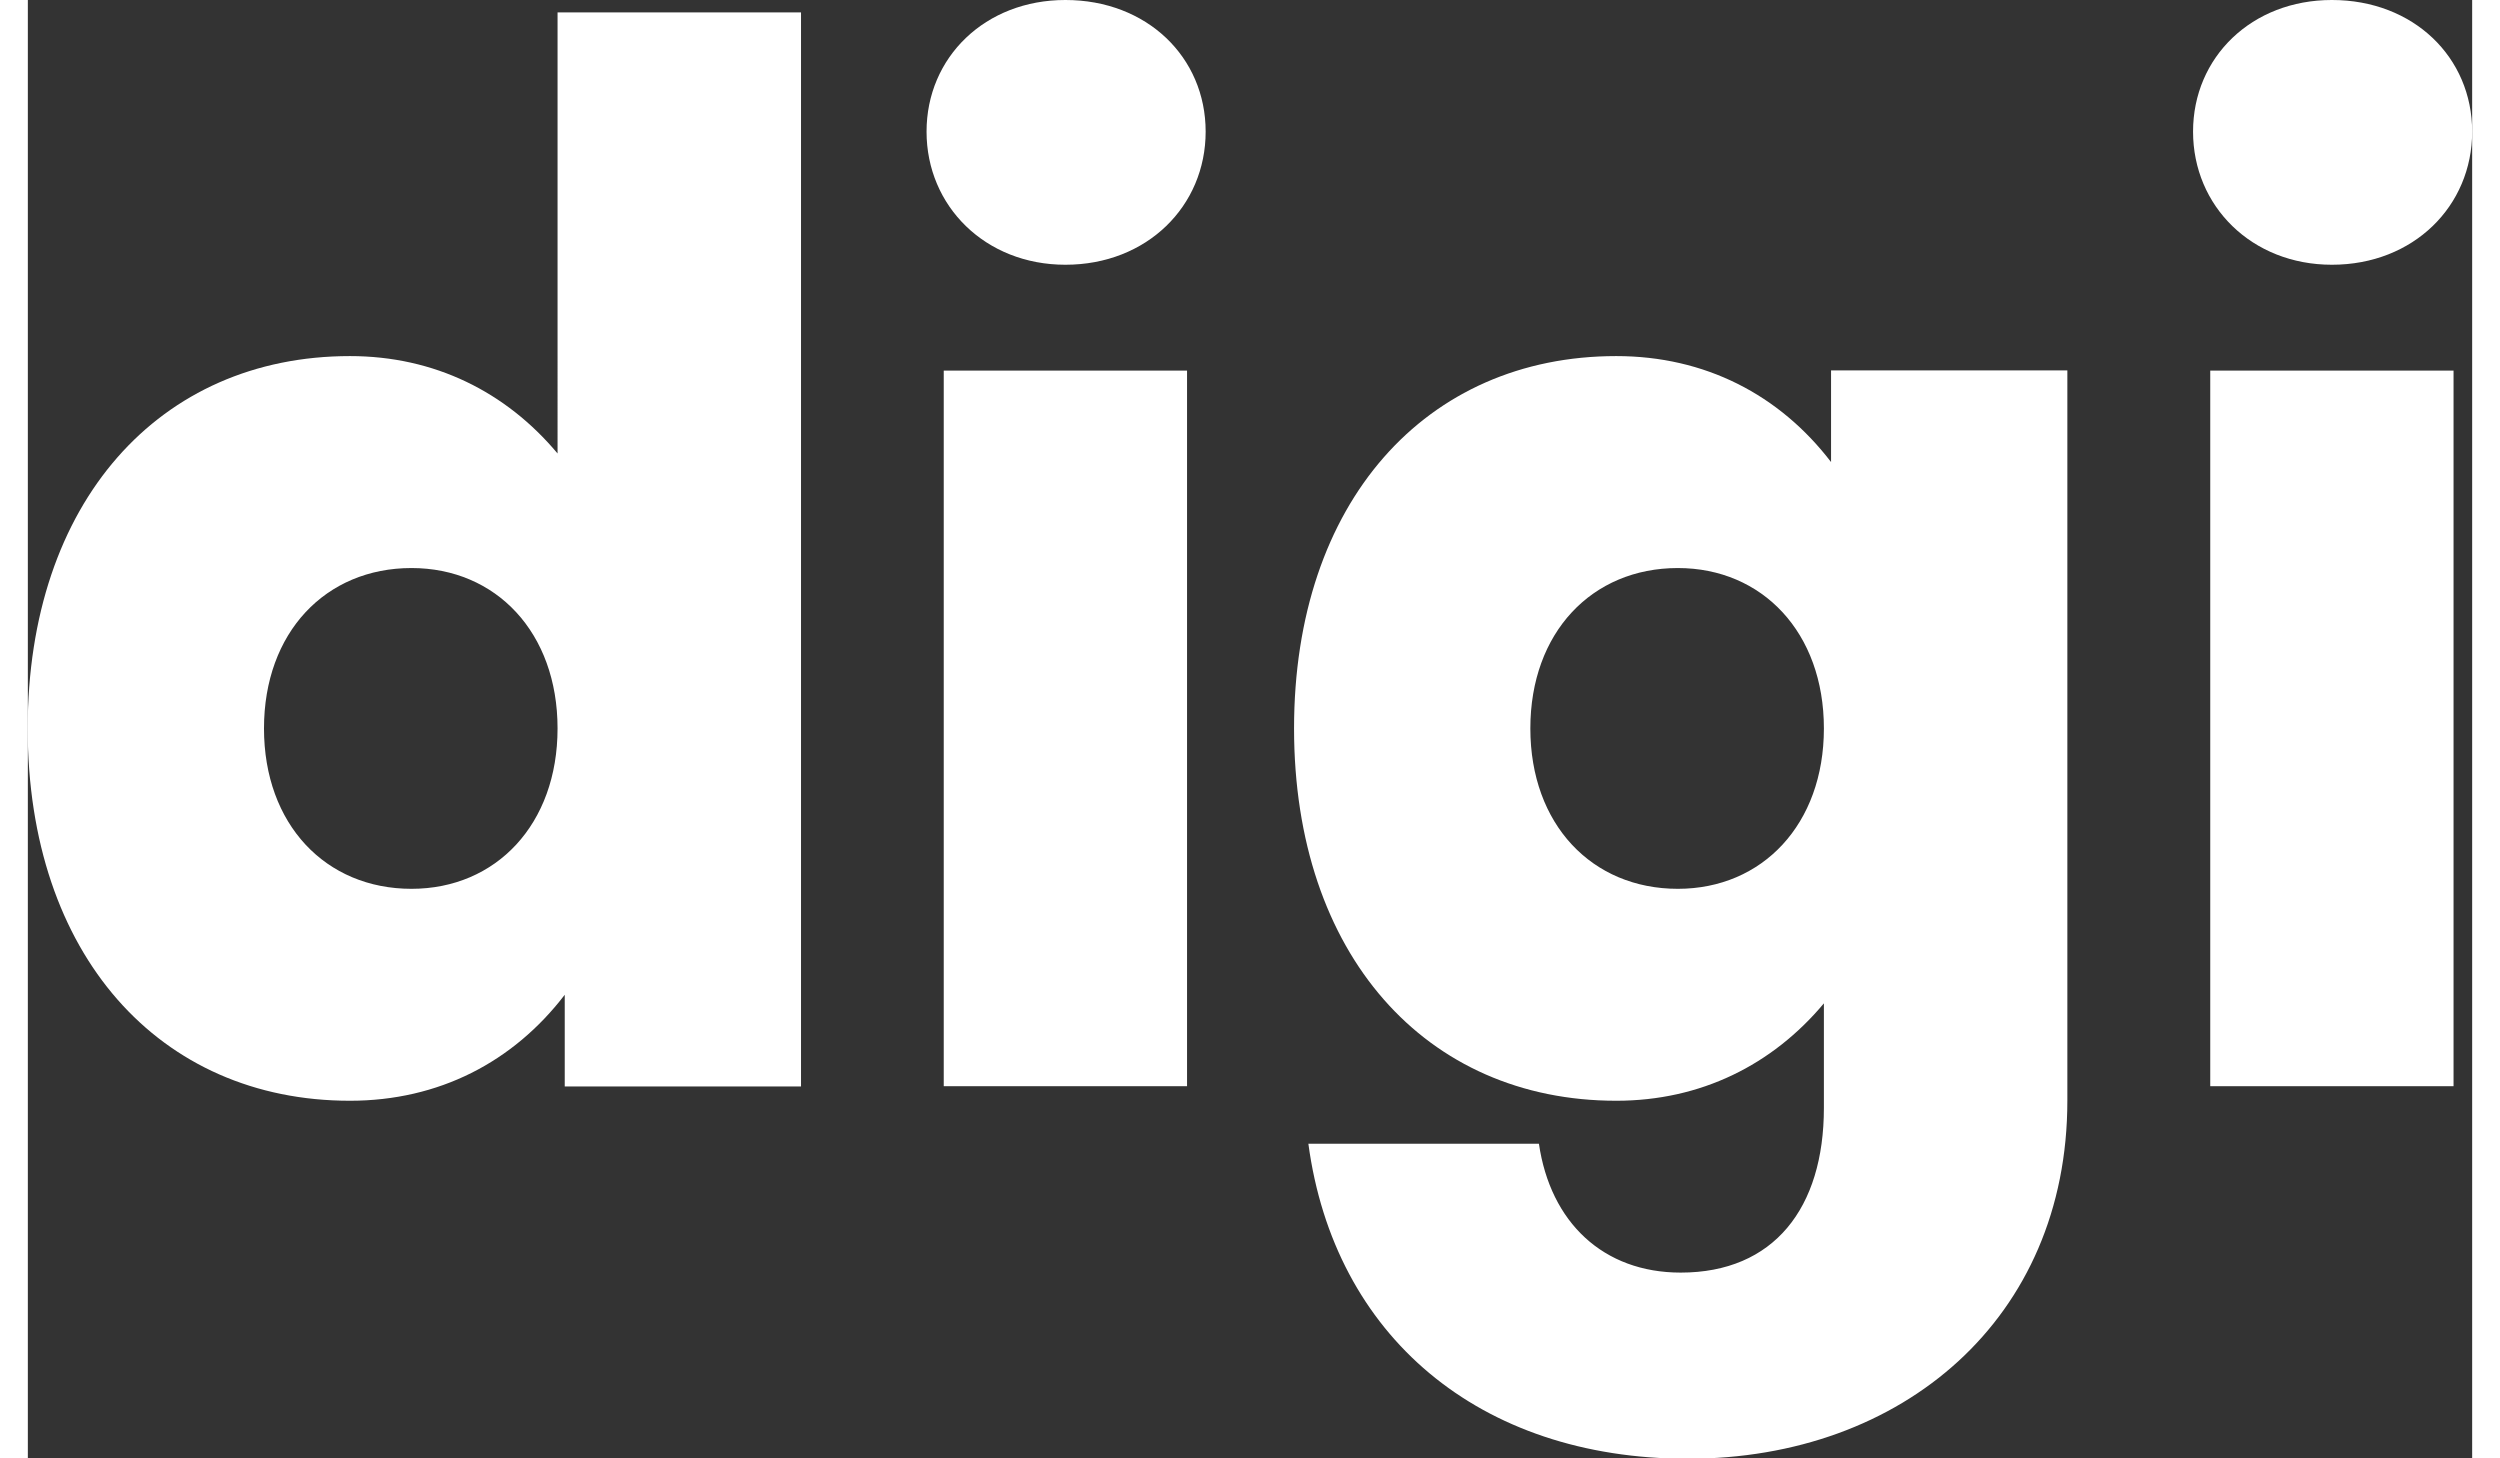 <?xml version="1.0" encoding="UTF-8" standalone="no"?>
<!-- Created with Inkscape (http://www.inkscape.org/) -->

<svg
   width="24mm"
   height="14mm"
   viewBox="0 0 48.203 28.759"
   version="1.1"
   id="svg618"
   inkscape:version="1.2 (dc2aedaf03, 2022-05-15)"
   sodipodi:docname="logo-azul.svg"
   xmlns:inkscape="http://www.inkscape.org/namespaces/inkscape"
   xmlns:sodipodi="http://sodipodi.sourceforge.net/DTD/sodipodi-0.dtd"
   xmlns="http://www.w3.org/2000/svg"
   xmlns:svg="http://www.w3.org/2000/svg">
  <rect x="0" y="0" width="48.203" height="28.759" fill="#333333" stroke="none"/>
  <sodipodi:namedview
     id="namedview620"
     pagecolor="#ffffff"
     bordercolor="#000000"
     borderopacity="0.25"
     inkscape:showpageshadow="2"
     inkscape:pageopacity="0.0"
     inkscape:pagecheckerboard="0"
     inkscape:deskcolor="#d1d1d1"
     inkscape:document-units="mm"
     showgrid="false"
     inkscape:zoom="0.75455247"
     inkscape:cx="-384.99642"
     inkscape:cy="238.552"
     inkscape:window-width="1920"
     inkscape:window-height="1027"
     inkscape:window-x="-8"
     inkscape:window-y="-8"
     inkscape:window-maximized="1"
     inkscape:current-layer="layer1" />
  <defs
     id="defs615">
    <clipPath
       clipPathUnits="userSpaceOnUse"
       id="clipPath495">
      <path
         d="m -264.915,838.163 h 595.276 v -955.023 h -595.276 z"
         id="path497"
         style="stroke-width:1" />
    </clipPath>
    <clipPath
       clipPathUnits="userSpaceOnUse"
       id="clipPath491">
      <path
         d="m -115.946,838.124 h 595.276 v -955.023 h -595.276 z"
         id="path493"
         style="stroke-width:1" />
    </clipPath>
    <clipPath
       clipPathUnits="userSpaceOnUse"
       id="clipPath487">
      <path
         d="m -203.144,838.124 h 595.276 v -955.023 h -595.276 z"
         id="path489"
         style="stroke-width:1" />
    </clipPath>
    <clipPath
       clipPathUnits="userSpaceOnUse"
       id="clipPath483">
      <path
         d="m -483.794,838.163 h 595.276 v -955.023 h -595.276 z"
         id="path485"
         style="stroke-width:1" />
    </clipPath>
    <clipPath
       clipPathUnits="userSpaceOnUse"
       id="clipPath479">
      <path
         d="m -334.824,838.124 h 595.276 v -955.023 h -595.276 z"
         id="path481"
         style="stroke-width:1" />
    </clipPath>
    <clipPath
       clipPathUnits="userSpaceOnUse"
       id="clipPath475">
      <path
         d="m -422.022,838.124 h 595.276 v -955.023 h -595.276 z"
         id="path477"
         style="stroke-width:1" />
    </clipPath>
  </defs>
  <g
     inkscape:label="Camada 1"
     inkscape:groupmode="layer"
     id="layer1"
     transform="translate(-84.279,-132.543)">
    <g
       id="g854"
       transform="translate(143.416,32.61)">
      <g
         id="g54"
         transform="matrix(0.353,0,0,-0.353,-54.48,114.298)"
         clip-path="url(#clipPath479)">
        <path
           d="m 0,0 c 0,-5.359 3.44,-8.96 8.24,-8.96 4.721,0 8.16,3.601 8.16,8.96 0,5.36 -3.439,8.96 -8.16,8.96 C 3.44,8.96 0,5.36 0,0 m 16.801,-14.88 c -2.88,-3.76 -7.04,-5.92 -12,-5.92 -10.641,0 -18.001,8.16 -18.001,20.8 0,12.641 7.36,20.801 18.001,20.801 4.72,0 8.72,-2 11.599,-5.441 V 40.001 H 30.001 V -20 h -13.2 z"
           style="fill:#fff;fill-opacity:1;fill-rule:nonzero;stroke:none"
           id="path56" />
      </g>
      <path
         d="m -41.075,107.242 h 4.798 v 14.111 h -4.798 z m -0.339,-4.713 c 0,-1.468 1.157,-2.596 2.738,-2.596 1.609,0 2.766,1.129 2.766,2.596 0,1.468 -1.157,2.625 -2.766,2.625 -1.58,0 -2.738,-1.157 -2.738,-2.625"
         style="fill:#fff;fill-opacity:1;fill-rule:nonzero;stroke:none;stroke-width:0.353"
         id="path58" />
      <g
         id="g60"
         transform="matrix(0.353,0,0,-0.353,-23.718,114.298)"
         clip-path="url(#clipPath475)">
        <path
           d="m 0,0 c 0,5.36 -3.439,8.96 -8.16,8.96 -4.799,0 -8.239,-3.6 -8.239,-8.96 0,-5.359 3.44,-8.96 8.239,-8.96 C -3.439,-8.96 0,-5.359 0,0 m -7.6,-40.8 c -11.679,0 -19.759,6.88 -21.2,17.6 h 12.88 c 0.641,-4.4 3.6,-7.2 7.92,-7.2 5.2,0 8,3.6 8,9.2 v 5.841 C -2.88,-18.8 -6.88,-20.8 -11.6,-20.8 c -10.639,0 -18,8.16 -18,20.8 0,12.641 7.361,20.801 18,20.801 4.96,0 9.121,-2.16 12,-5.92 v 5.12 H 13.601 V -20.8 c 0,-12.16 -9.201,-20 -21.201,-20"
           style="fill:#fff;fill-opacity:1;fill-rule:nonzero;stroke:none"
           id="path62" />
      </g>
      <path
         d="m -16.099,107.242 h 4.798 v 14.111 h -4.798 z m -0.339,-4.713 c 0,-1.468 1.157,-2.596 2.738,-2.596 1.608,0 2.766,1.129 2.766,2.596 0,1.468 -1.157,2.625 -2.766,2.625 -1.581,0 -2.738,-1.157 -2.738,-2.625"
         style="fill:#fff;fill-opacity:1;fill-rule:nonzero;stroke:none;stroke-width:0.353"
         id="path64" />
    </g>
  </g>
</svg>
